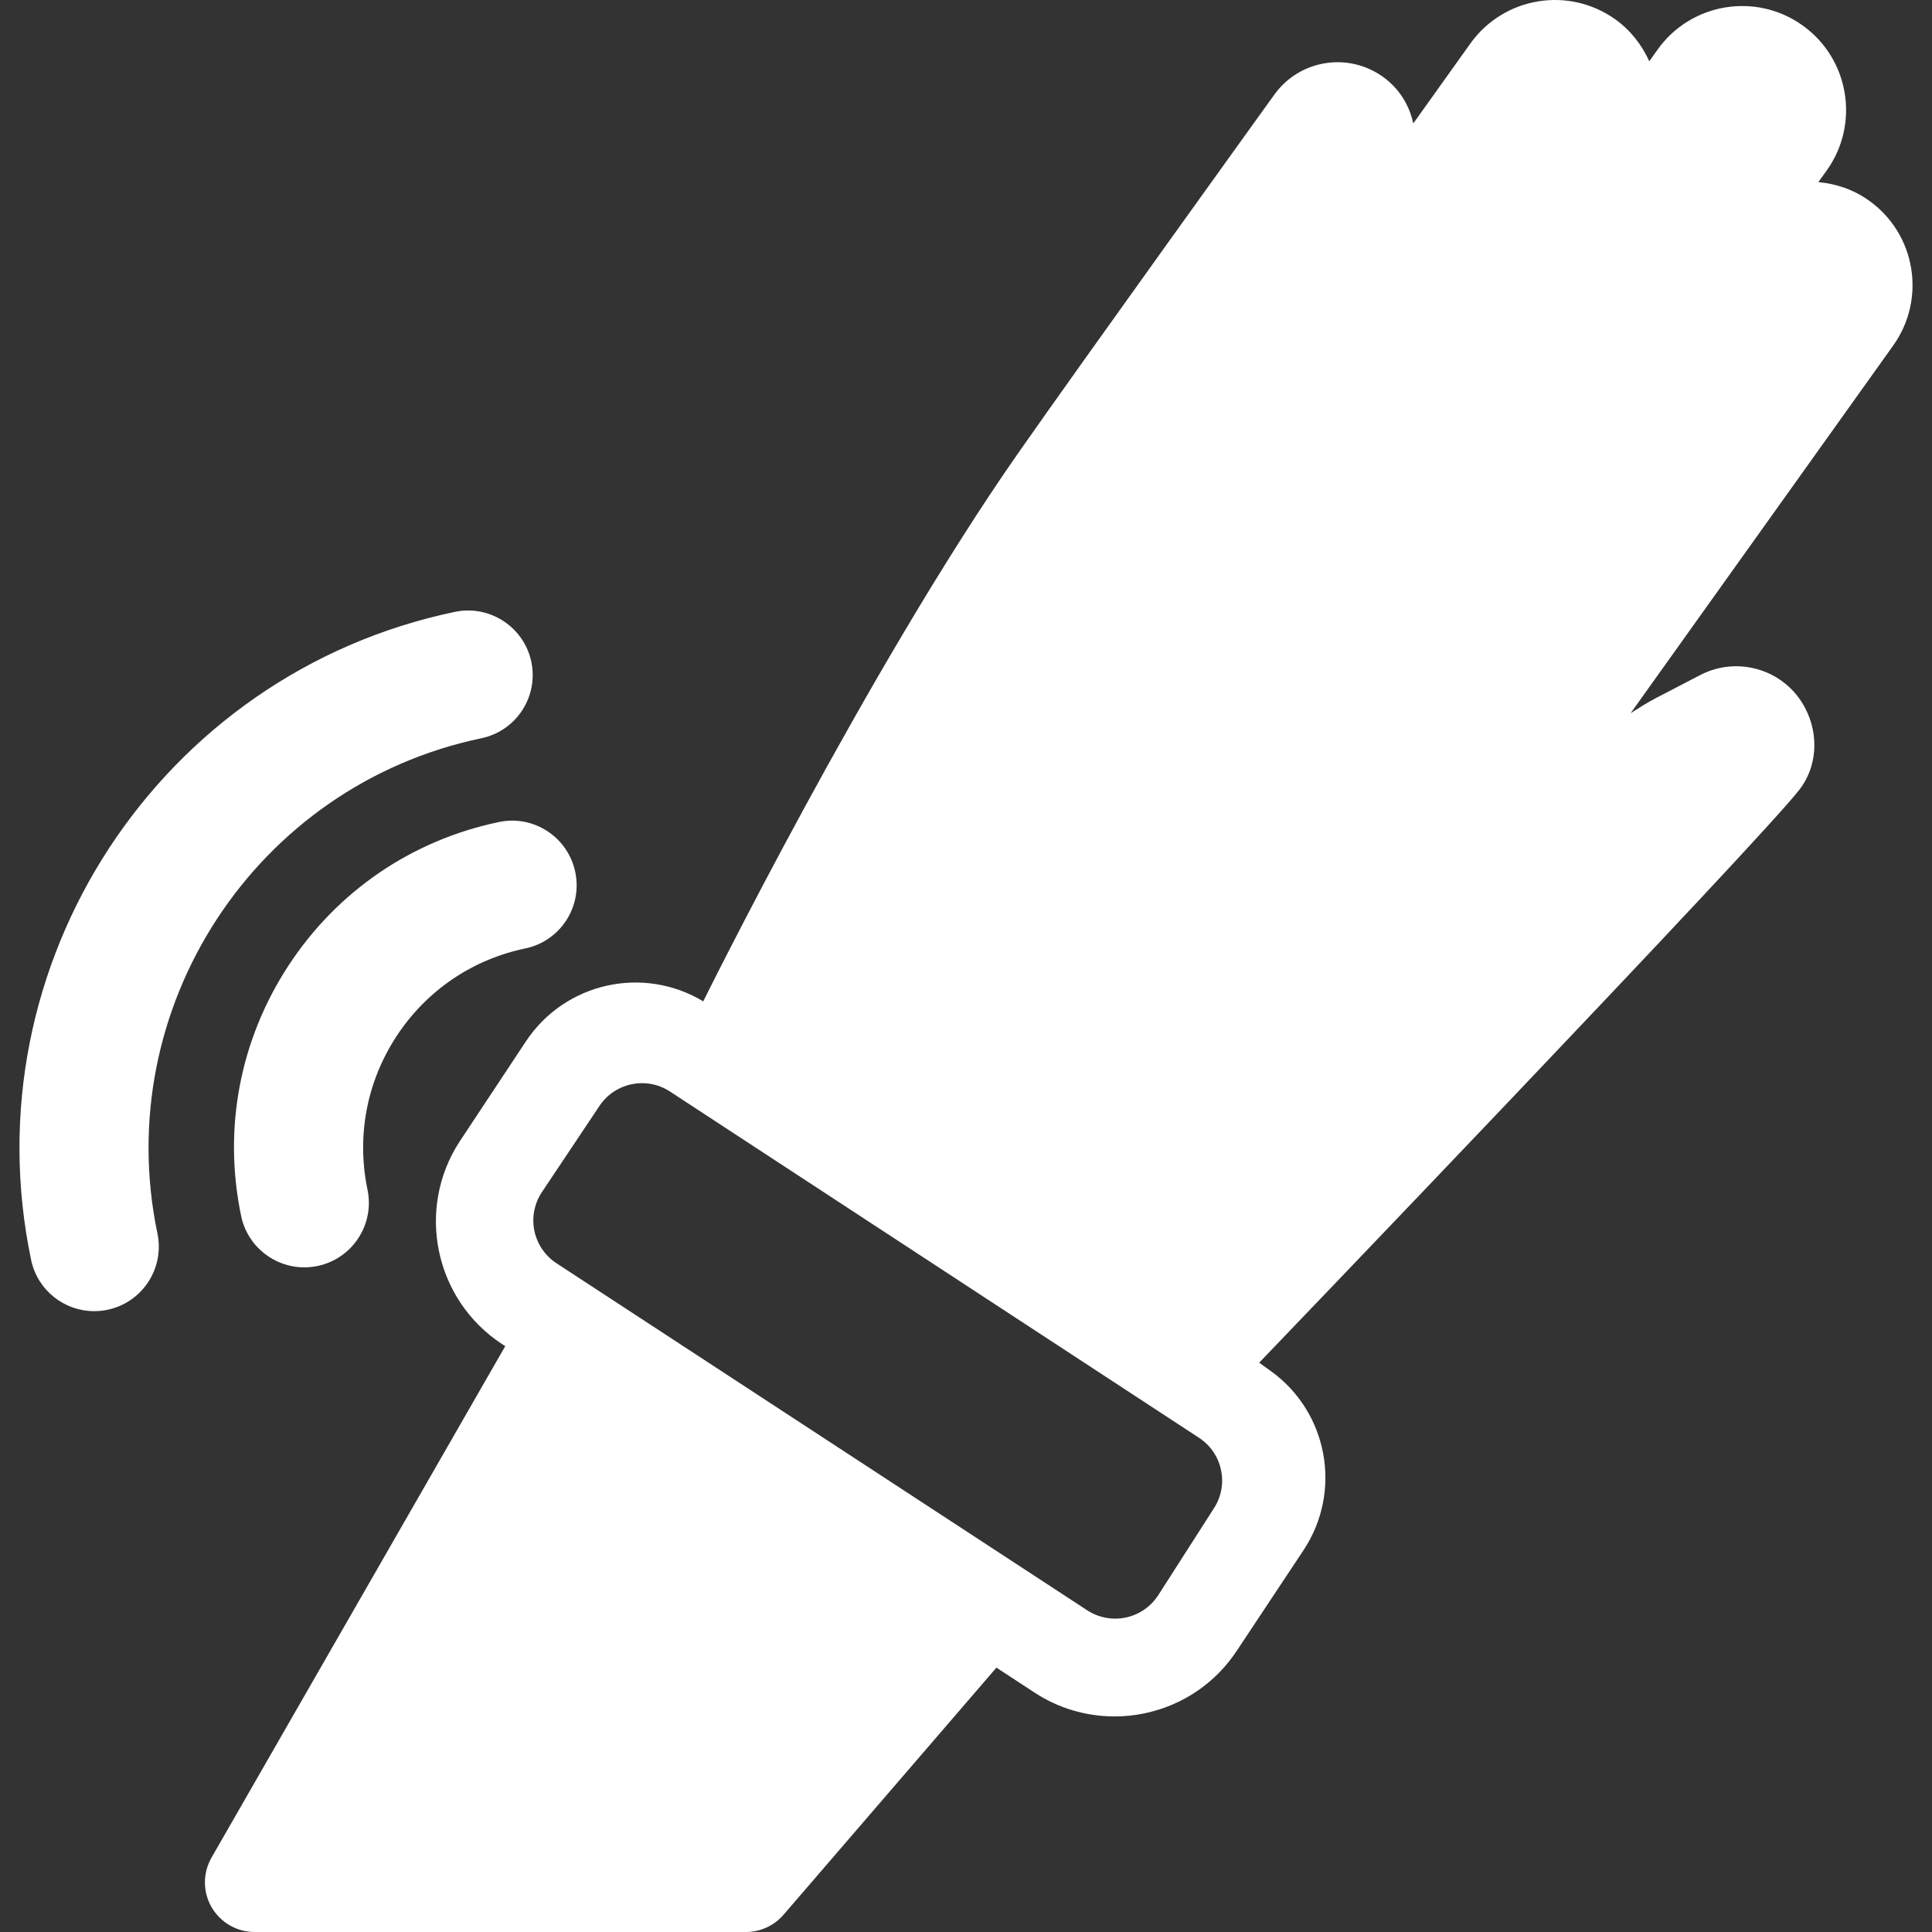 <?xml version="1.0" encoding="iso-8859-1"?>
<!-- Generator: Adobe Illustrator 16.0.0, SVG Export Plug-In . SVG Version: 6.00 Build 0)  -->
<!DOCTYPE svg PUBLIC "-//W3C//DTD SVG 1.1//EN" "http://www.w3.org/Graphics/SVG/1.1/DTD/svg11.dtd">
<svg xmlns="http://www.w3.org/2000/svg" xmlns:xlink="http://www.w3.org/1999/xlink" version="1.1" id="Capa_1" x="0px" y="0px" width="24px" height="24px" viewBox="0 0 560.044 560.044" style="enable-background:new 0 0 560.044 560.044;" xml:space="preserve">
<rect x="0" y="0" width="560.044" height="560.044" fill="#333333" stroke="none"/>
<g>
	<g>
		<g>
			<path d="M144.628,238.289c-25.22,5.263-46.894,20.037-61,41.61c-14.127,21.582-19.005,47.356-13.725,72.595     c1.846,8.826,9.612,14.884,18.295,14.884c1.258,0,2.558-0.127,3.835-0.392c10.126-2.122,16.614-12.034,14.492-22.148     c-3.215-15.443-0.237-31.229,8.407-44.443c8.642-13.204,21.91-22.25,37.334-25.464c10.125-2.111,16.612-12.026,14.492-22.14     C164.658,242.675,154.696,236.141,144.628,238.289z" fill="#FFFFFF"/>
			<path d="M139.547,214c10.104-2.12,16.593-12.034,14.472-22.148c-2.118-10.115-12.079-16.583-22.13-14.492     C46.238,195.259-8.879,279.526,9.012,365.194c1.844,8.827,9.613,14.884,18.295,14.884c1.259,0,2.558-0.126,3.835-0.395     c10.125-2.118,16.612-12.032,14.49-22.147C31.966,292.071,74.087,227.681,139.547,214z" fill="#FFFFFF"/>
			<g>
				<path d="M541.787,58.149c-4.493-3.217-9.558-4.882-14.691-5.365l2.448-3.389c9.648-13.543,6.522-32.354-7.017-42.032      c-13.542-9.667-32.349-6.534-42.014,7l-2.43,3.398c-2.119-4.688-5.355-8.937-9.831-12.142      c-13.543-9.678-32.347-6.542-42.032,7.007l-16.536,23.156c-1.134-5.273-4.094-10.151-8.827-13.534      c-10.159-7.256-24.268-4.896-31.503,5.253c0,0-56.013,77.787-74.306,103.993c-43.676,62.563-91.19,158.779-91.19,158.779      c-17.48-10.524-40.151-5.406-51.412,11.606l-19.182,28.979c-12.792,19.582-7.291,45.94,12.283,58.771l0.912,0.594      L61.322,538.468c-2.561,4.458-2.561,9.941,0.018,14.394c2.577,4.44,7.328,7.183,12.462,7.183h142.415      c4.186,0,8.168-1.827,10.91-4.998l61.714-71.635l11.019,7.208c6.87,4.523,14.932,6.936,23.246,6.936      c2.904,0,5.828-0.302,8.661-0.896c11.165-2.34,20.704-8.863,26.897-18.366l19.179-28.896      c11.344-17.089,7.121-40.092-9.556-52.031c-1.76-1.259-2.935-2.104-3.28-2.356c0,0,144.713-150.745,156.629-166.133      c5.045-6.514,5.738-15.779,1.663-23.574c-5.721-11.075-19.37-15.379-30.466-9.612l-12.938,6.724      c-2.486,1.3-4.861,2.824-7.218,4.331l76.114-106.576C558.455,86.637,555.331,67.806,541.787,58.149z M351.915,437.18      l-16.153,25.209c-2.141,3.327-5.521,5.667-9.375,6.489c-3.874,0.832-7.913,0.073-11.221-2.083L161.312,366.192      c-3.309-2.165-5.61-5.563-6.416-9.439c-0.788-3.872,0-7.902,2.193-11.191l16.685-24.98c4.513-6.761,13.633-8.625,20.431-4.174      l153.361,100.372C354.365,421.226,356.321,430.328,351.915,437.18z" fill="#FFFFFF"/>
			</g>
		</g>
	</g>
</g>
<g>
</g>
<g>
</g>
<g>
</g>
<g>
</g>
<g>
</g>
<g>
</g>
<g>
</g>
<g>
</g>
<g>
</g>
<g>
</g>
<g>
</g>
<g>
</g>
<g>
</g>
<g>
</g>
<g>
</g>
</svg>
